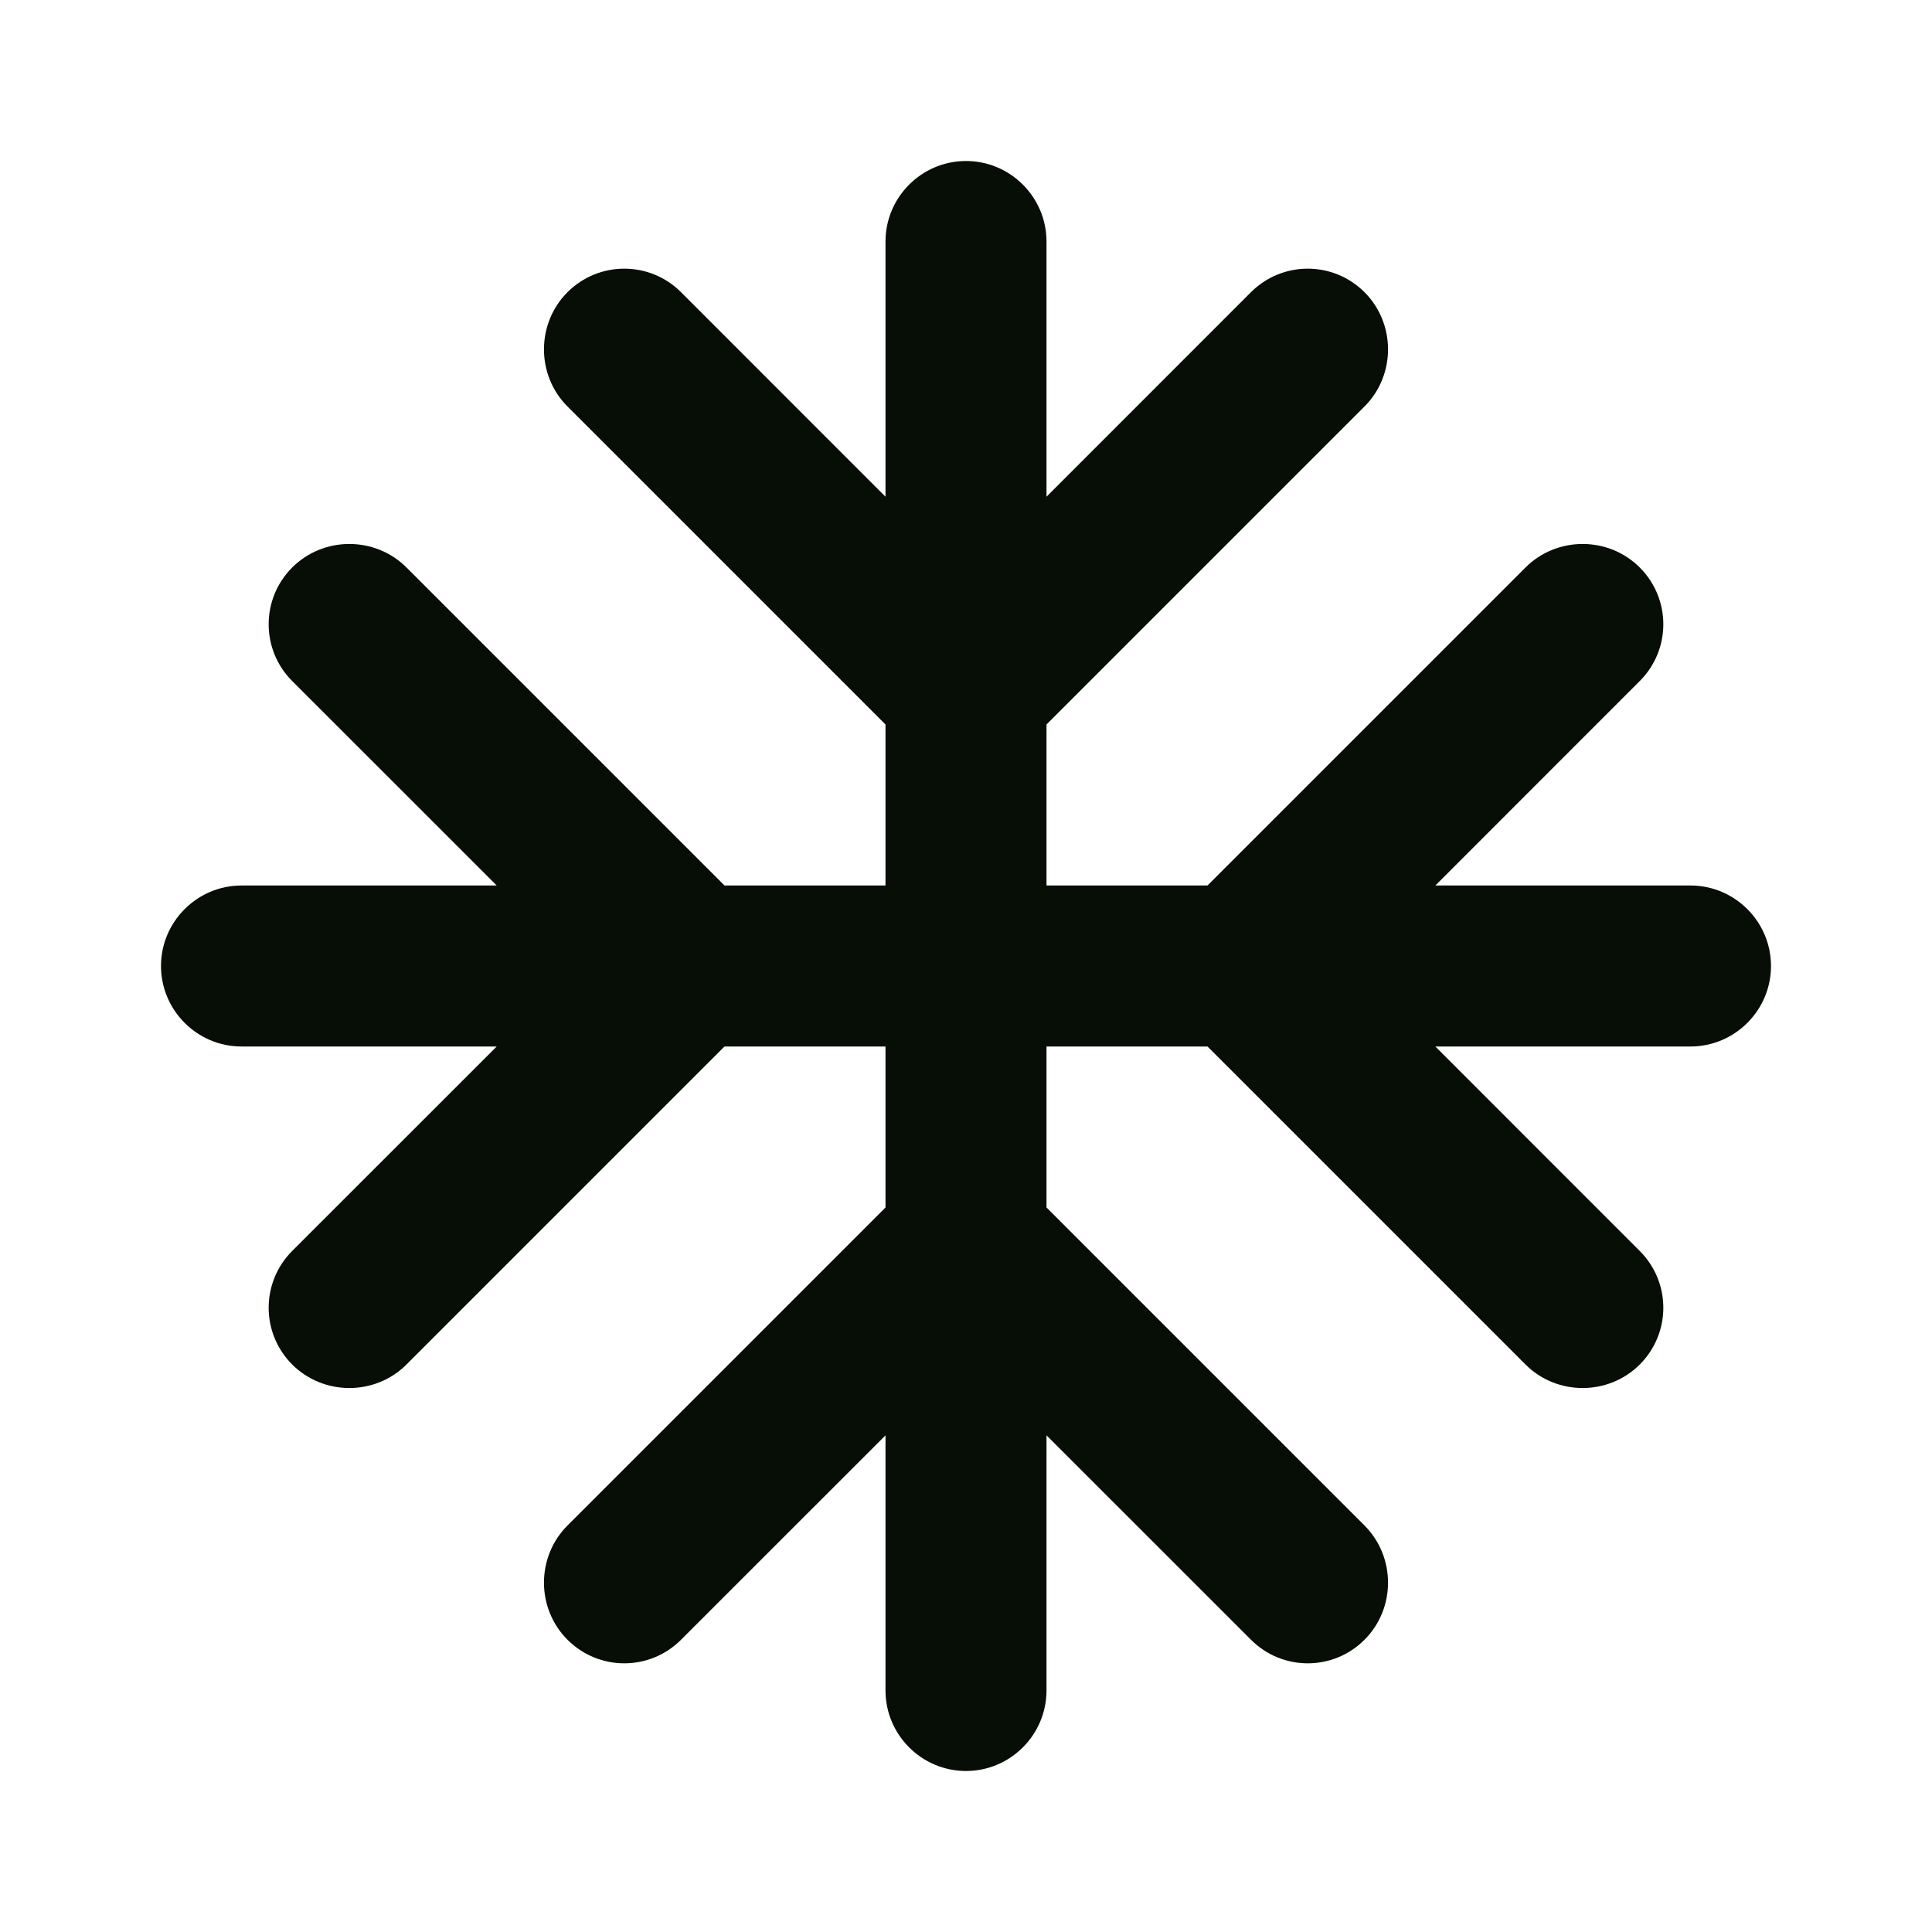 <svg xmlns="http://www.w3.org/2000/svg" width="30" height="30" viewBox="0 0 30 30" fill="none">
  <path d="M26.25 13.75H22.288L25.462 10.575C25.95 10.088 25.95 9.3 25.462 8.812C24.975 8.325 24.175 8.325 23.688 8.812L18.75 13.75H16.25V11.25L21.188 6.312C21.675 5.825 21.675 5.025 21.188 4.537C20.7 4.05 19.913 4.05 19.425 4.537L16.25 7.713V3.75C16.25 3.062 15.688 2.5 15 2.5C14.312 2.5 13.75 3.062 13.75 3.75V7.713L10.575 4.537C10.088 4.05 9.3 4.05 8.812 4.537C8.325 5.025 8.325 5.825 8.812 6.312L13.75 11.25V13.75H11.25L6.312 8.812C5.825 8.325 5.025 8.325 4.537 8.812C4.05 9.3 4.05 10.088 4.537 10.575L7.713 13.75H3.75C3.062 13.75 2.5 14.312 2.5 15C2.5 15.688 3.062 16.25 3.75 16.25H7.713L4.537 19.425C4.05 19.913 4.05 20.7 4.537 21.188C5.025 21.675 5.825 21.675 6.312 21.188L11.25 16.25H13.75V18.75L8.812 23.688C8.325 24.175 8.325 24.975 8.812 25.462C9.3 25.95 10.088 25.95 10.575 25.462L13.75 22.288V26.25C13.75 26.938 14.312 27.5 15 27.5C15.688 27.5 16.25 26.938 16.25 26.25V22.288L19.425 25.462C19.913 25.95 20.7 25.95 21.188 25.462C21.675 24.975 21.675 24.175 21.188 23.688L16.25 18.75V16.25H18.75L23.688 21.188C24.175 21.675 24.975 21.675 25.462 21.188C25.95 20.7 25.95 19.913 25.462 19.425L22.288 16.25H26.25C26.938 16.25 27.5 15.688 27.5 15C27.5 14.312 26.938 13.75 26.25 13.75Z" fill="#070E05"/>
</svg>